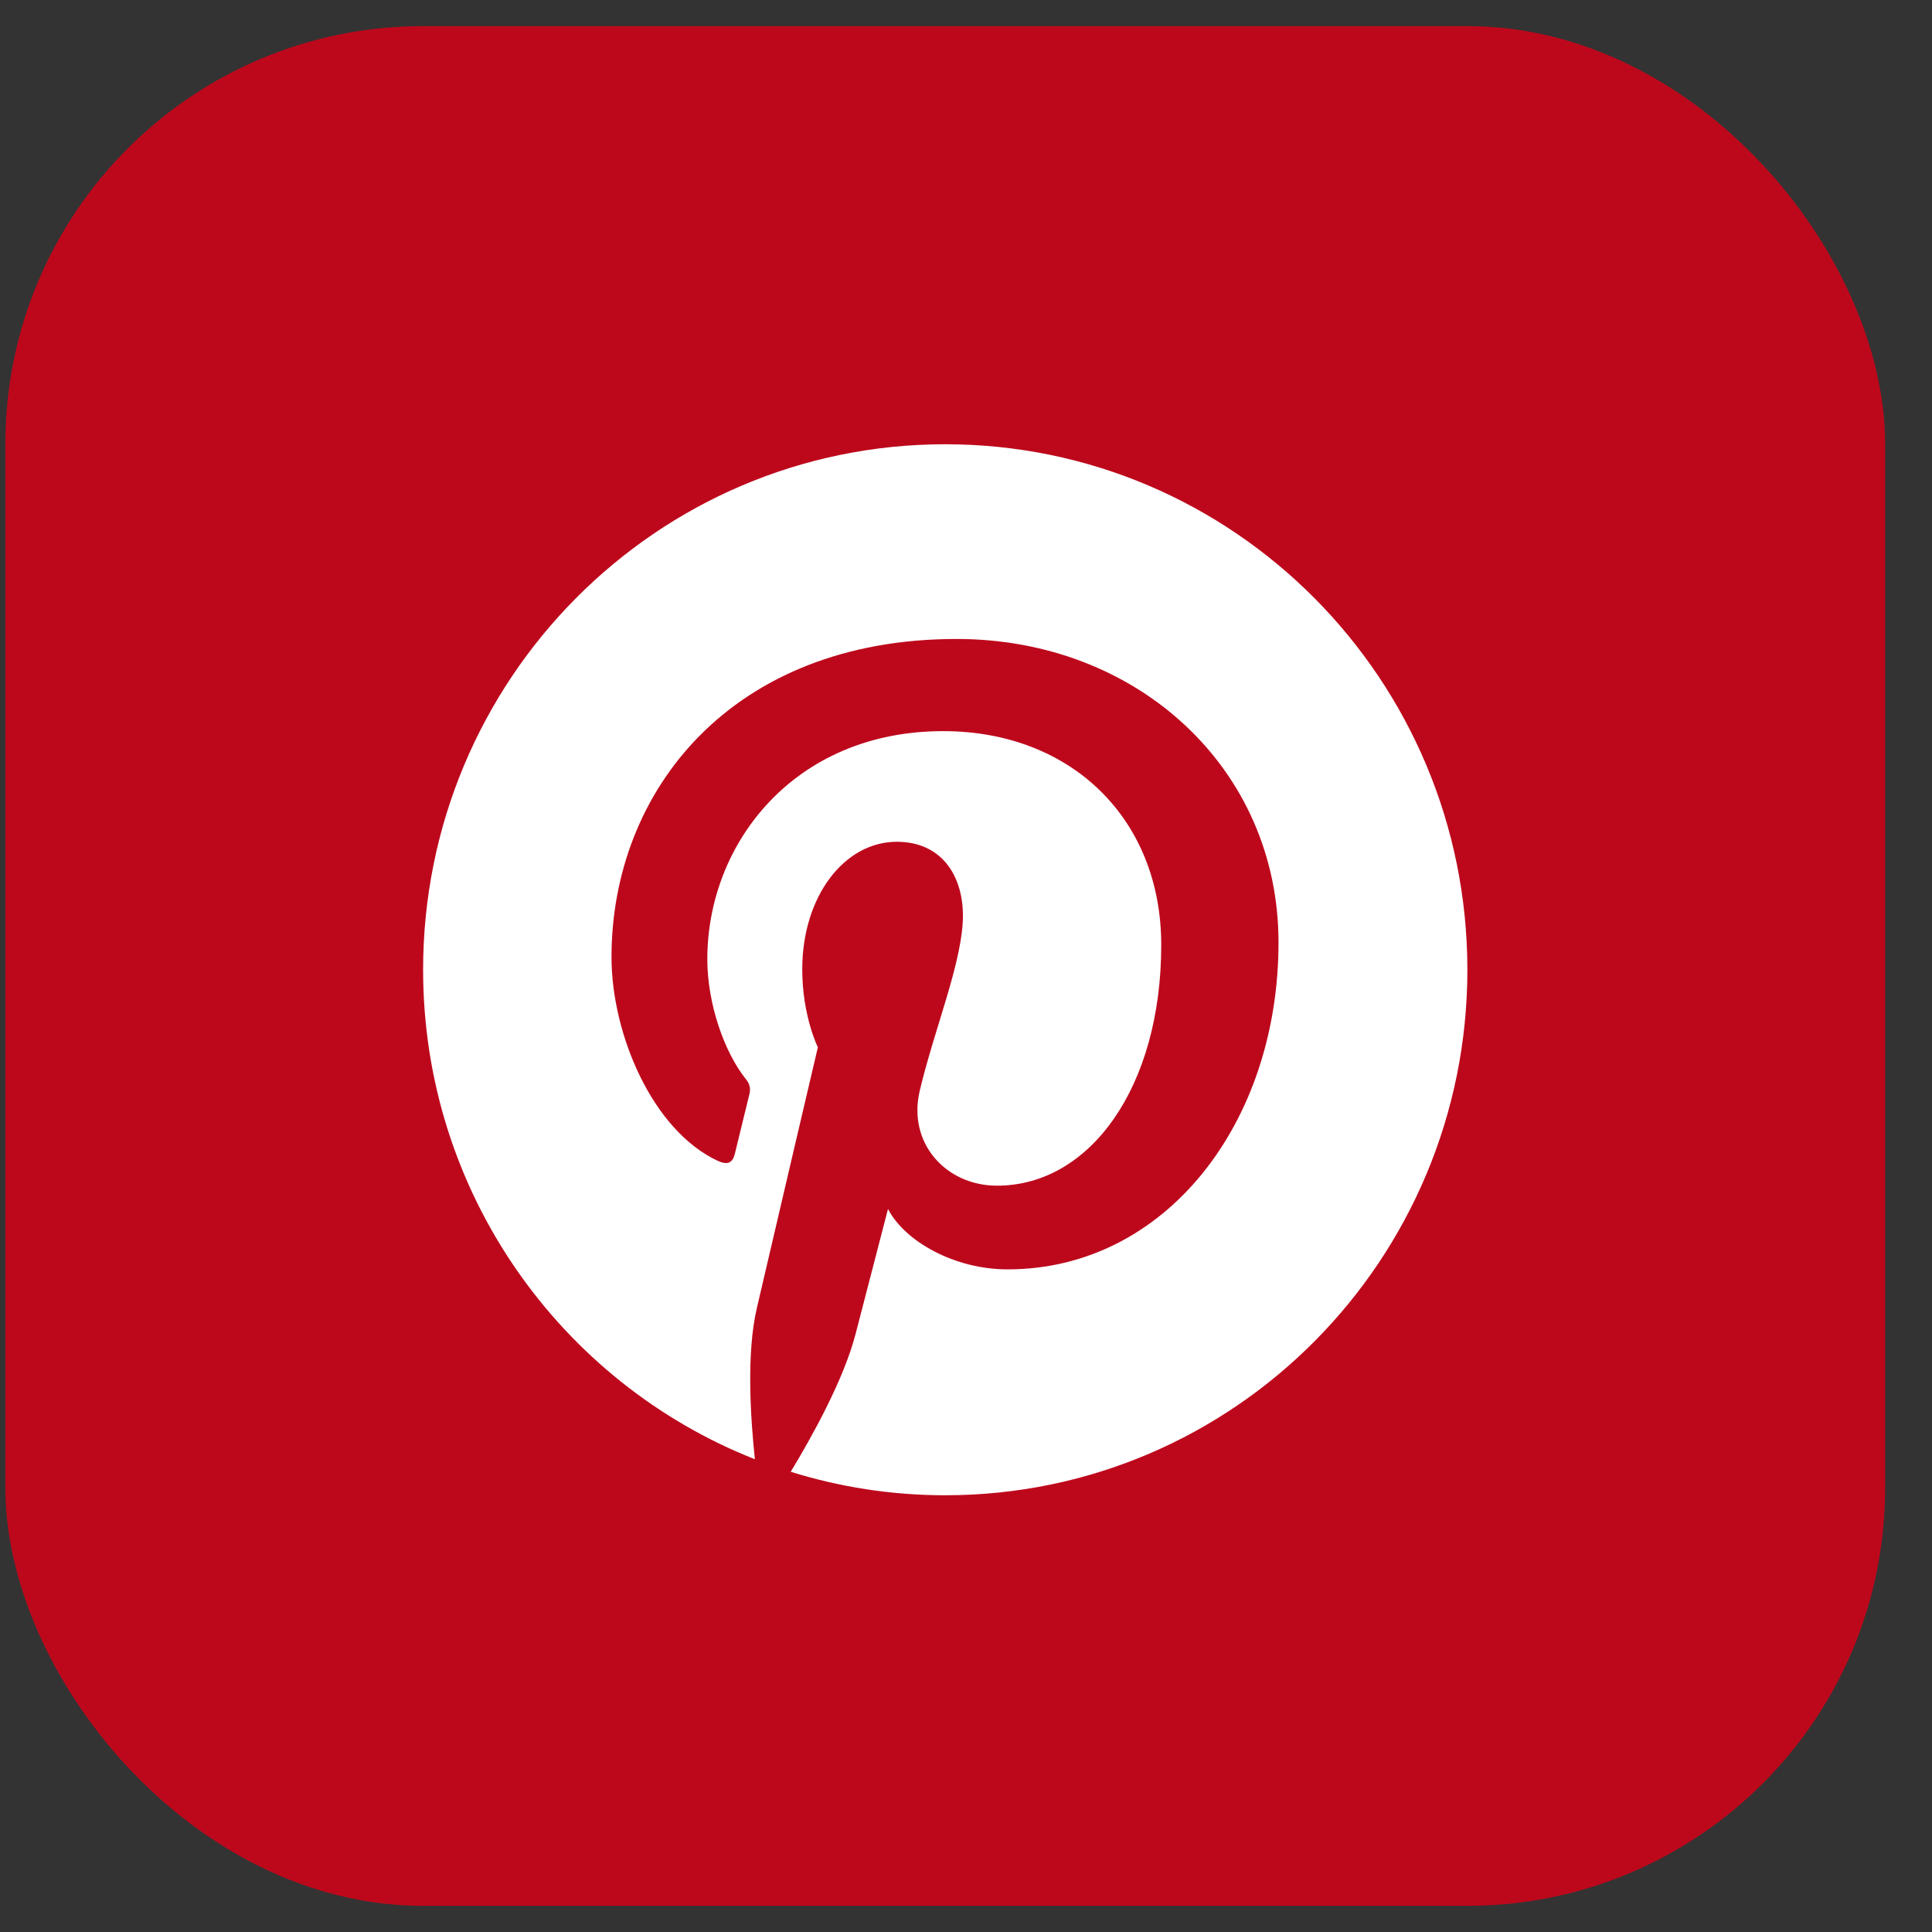 <svg width="37" height="37" viewBox="0 0 37 37" fill="none" xmlns="http://www.w3.org/2000/svg">
<rect x="0" y="0" width="37" height="37" fill="#333333" stroke="none"/>
<rect x="0.103" y="0.5" width="35.999" height="35.999" rx="8" fill="#BD081C"/>
<path d="M28.102 18.572C28.102 24.131 23.626 28.636 18.102 28.636C17.07 28.636 16.078 28.478 15.143 28.186C15.55 27.516 16.159 26.42 16.385 25.548C16.506 25.077 17.006 23.154 17.006 23.154C17.332 23.779 18.284 24.31 19.296 24.31C22.312 24.31 24.485 21.518 24.485 18.048C24.485 14.725 21.788 12.237 18.32 12.237C14.006 12.237 11.711 15.151 11.711 18.328C11.711 19.806 12.494 21.644 13.739 22.228C13.929 22.317 14.03 22.277 14.074 22.094C14.106 21.956 14.276 21.27 14.352 20.954C14.377 20.853 14.364 20.763 14.284 20.666C13.877 20.159 13.546 19.233 13.546 18.369C13.546 16.149 15.215 14.002 18.062 14.002C20.518 14.002 22.239 15.687 22.239 18.097C22.239 20.82 20.872 22.707 19.094 22.707C18.114 22.707 17.377 21.891 17.614 20.889C17.897 19.692 18.441 18.401 18.441 17.537C18.441 16.766 18.03 16.121 17.175 16.121C16.171 16.121 15.364 17.164 15.364 18.564C15.364 19.457 15.663 20.057 15.663 20.057C15.663 20.057 14.675 24.27 14.493 25.057C14.292 25.925 14.373 27.151 14.457 27.946C10.74 26.481 8.103 22.837 8.103 18.572C8.103 13.012 12.578 8.508 18.102 8.508C23.626 8.508 28.102 13.012 28.102 18.572Z" fill="white"/>
</svg>
